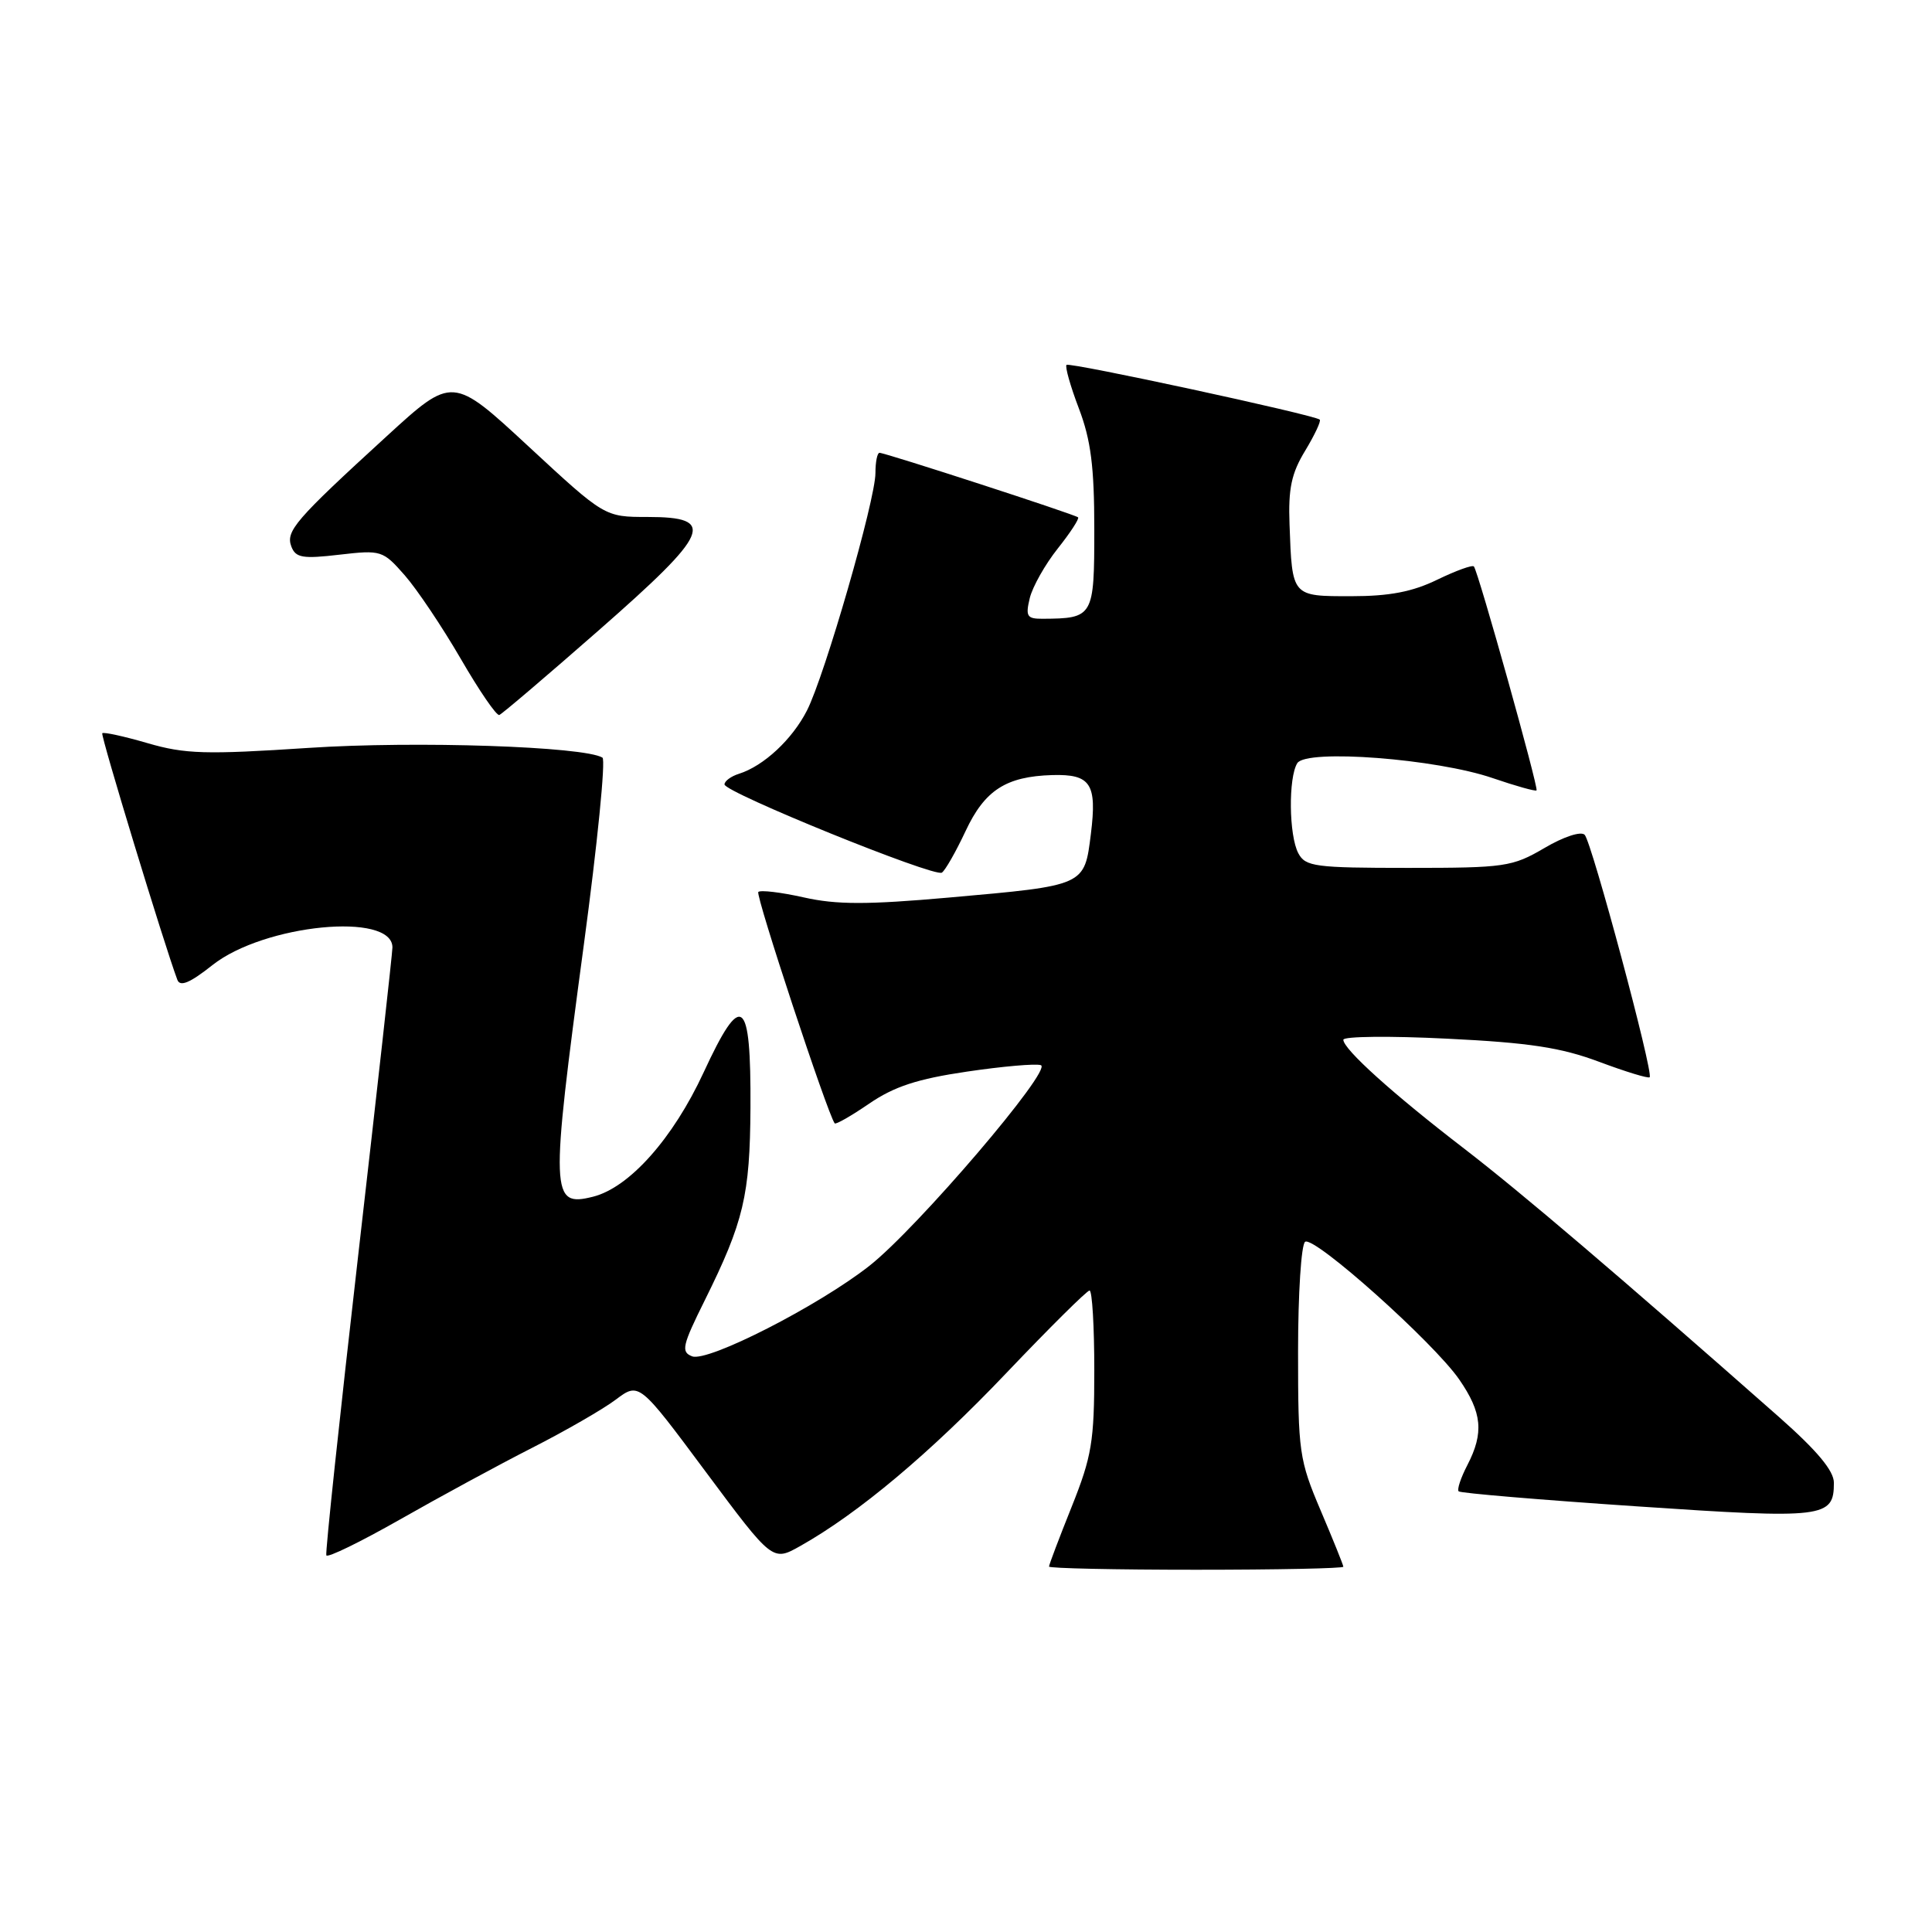 <?xml version="1.0" encoding="UTF-8" standalone="no"?>
<!DOCTYPE svg PUBLIC "-//W3C//DTD SVG 1.1//EN" "http://www.w3.org/Graphics/SVG/1.1/DTD/svg11.dtd" >
<svg xmlns="http://www.w3.org/2000/svg" xmlns:xlink="http://www.w3.org/1999/xlink" version="1.1" viewBox="0 0 256 256">
 <g >
 <path fill="currentColor"
d=" M 178.00 207.60 C 178.00 207.39 176.65 204.04 175.00 200.16 C 172.15 193.45 172.00 192.43 172.00 179.11 C 172.00 171.42 172.42 164.86 172.94 164.54 C 174.18 163.77 189.95 177.87 193.35 182.78 C 196.39 187.18 196.65 189.85 194.43 194.14 C 193.56 195.82 193.04 197.38 193.28 197.61 C 193.51 197.85 204.14 198.74 216.90 199.60 C 241.79 201.28 243.00 201.13 243.00 196.47 C 243.00 194.88 240.77 192.22 235.75 187.78 C 214.40 168.95 201.62 158.06 194.00 152.19 C 184.55 144.93 178.00 139.02 178.00 137.77 C 178.00 137.32 184.19 137.25 191.75 137.63 C 202.62 138.16 206.83 138.80 211.88 140.69 C 215.38 142.00 218.41 142.93 218.59 142.74 C 219.13 142.20 210.92 111.60 209.98 110.62 C 209.50 110.11 207.20 110.86 204.64 112.37 C 200.38 114.86 199.43 115.00 186.61 115.00 C 174.25 115.00 172.98 114.83 172.04 113.07 C 170.78 110.72 170.70 103.03 171.90 101.12 C 173.11 99.22 190.35 100.54 197.81 103.11 C 200.85 104.15 203.45 104.88 203.60 104.73 C 203.90 104.44 195.89 75.79 195.30 75.06 C 195.11 74.82 192.93 75.61 190.45 76.81 C 187.15 78.42 184.11 79.00 179.04 79.00 C 171.14 79.00 171.22 79.10 170.87 69.50 C 170.69 64.74 171.12 62.71 172.95 59.71 C 174.21 57.62 175.08 55.77 174.87 55.60 C 174.11 54.96 141.71 47.96 141.32 48.35 C 141.10 48.57 141.83 51.17 142.96 54.13 C 144.55 58.31 145.00 61.85 145.00 70.13 C 145.00 81.75 144.89 81.95 138.14 81.99 C 136.07 82.00 135.87 81.66 136.45 79.25 C 136.82 77.74 138.49 74.78 140.16 72.68 C 141.83 70.58 143.04 68.72 142.85 68.55 C 142.42 68.16 117.31 60.00 116.54 60.00 C 116.24 60.00 116.00 61.21 116.00 62.68 C 116.00 66.25 109.29 89.50 106.93 94.14 C 104.98 97.97 101.20 101.49 97.92 102.53 C 96.86 102.86 96.00 103.50 96.00 103.94 C 96.00 104.99 123.76 116.26 124.80 115.63 C 125.24 115.35 126.65 112.88 127.94 110.13 C 130.48 104.70 133.30 102.88 139.44 102.70 C 144.53 102.56 145.37 103.85 144.55 110.48 C 143.68 117.41 143.88 117.32 125.75 118.93 C 114.89 119.89 110.85 119.89 106.50 118.91 C 103.47 118.23 100.76 117.91 100.48 118.19 C 100.07 118.59 109.64 147.57 110.60 148.85 C 110.74 149.04 112.80 147.86 115.18 146.23 C 118.47 143.98 121.56 142.96 128.09 142.00 C 132.81 141.30 137.23 140.91 137.92 141.14 C 139.53 141.68 121.54 162.74 115.21 167.72 C 108.46 173.03 93.79 180.52 91.71 179.72 C 90.21 179.14 90.40 178.31 93.39 172.29 C 98.55 161.88 99.37 158.40 99.44 146.81 C 99.52 132.10 98.29 131.17 93.23 142.11 C 89.17 150.87 83.39 157.36 78.58 158.57 C 72.95 159.98 72.89 158.46 77.36 125.19 C 79.16 111.83 80.27 100.67 79.83 100.39 C 77.42 98.91 55.10 98.16 40.90 99.10 C 27.24 100.00 24.52 99.92 19.55 98.47 C 16.42 97.56 13.72 96.97 13.55 97.16 C 13.31 97.44 21.74 125.13 23.50 129.83 C 23.86 130.79 25.16 130.25 28.15 127.88 C 34.98 122.47 52.00 120.80 52.00 125.54 C 52.00 126.22 49.97 144.47 47.49 166.10 C 45.01 187.73 43.09 205.73 43.24 206.09 C 43.38 206.46 47.77 204.31 53.00 201.34 C 58.23 198.36 66.10 194.09 70.50 191.85 C 74.90 189.61 79.89 186.74 81.59 185.46 C 84.68 183.14 84.68 183.14 93.52 195.03 C 102.37 206.92 102.37 206.92 106.03 204.86 C 113.72 200.54 123.24 192.55 133.31 181.97 C 139.05 175.94 144.03 171.00 144.37 171.00 C 144.72 171.00 145.00 175.76 145.00 181.58 C 145.00 191.01 144.67 192.98 142.00 199.66 C 140.35 203.78 139.00 207.34 139.00 207.58 C 139.00 207.81 147.78 208.00 158.50 208.00 C 169.22 208.00 178.00 207.82 178.00 207.60 Z  M 79.36 83.50 C 94.13 70.55 95.02 68.50 85.81 68.50 C 80.12 68.50 80.12 68.50 70.04 59.16 C 59.96 49.82 59.96 49.82 51.23 57.81 C 39.10 68.91 37.83 70.38 38.61 72.43 C 39.18 73.91 40.11 74.07 44.97 73.50 C 50.52 72.86 50.73 72.93 53.63 76.23 C 55.26 78.09 58.60 83.07 61.05 87.29 C 63.50 91.52 65.79 94.87 66.16 94.74 C 66.52 94.61 72.46 89.55 79.36 83.50 Z "/>
</g>
</svg>